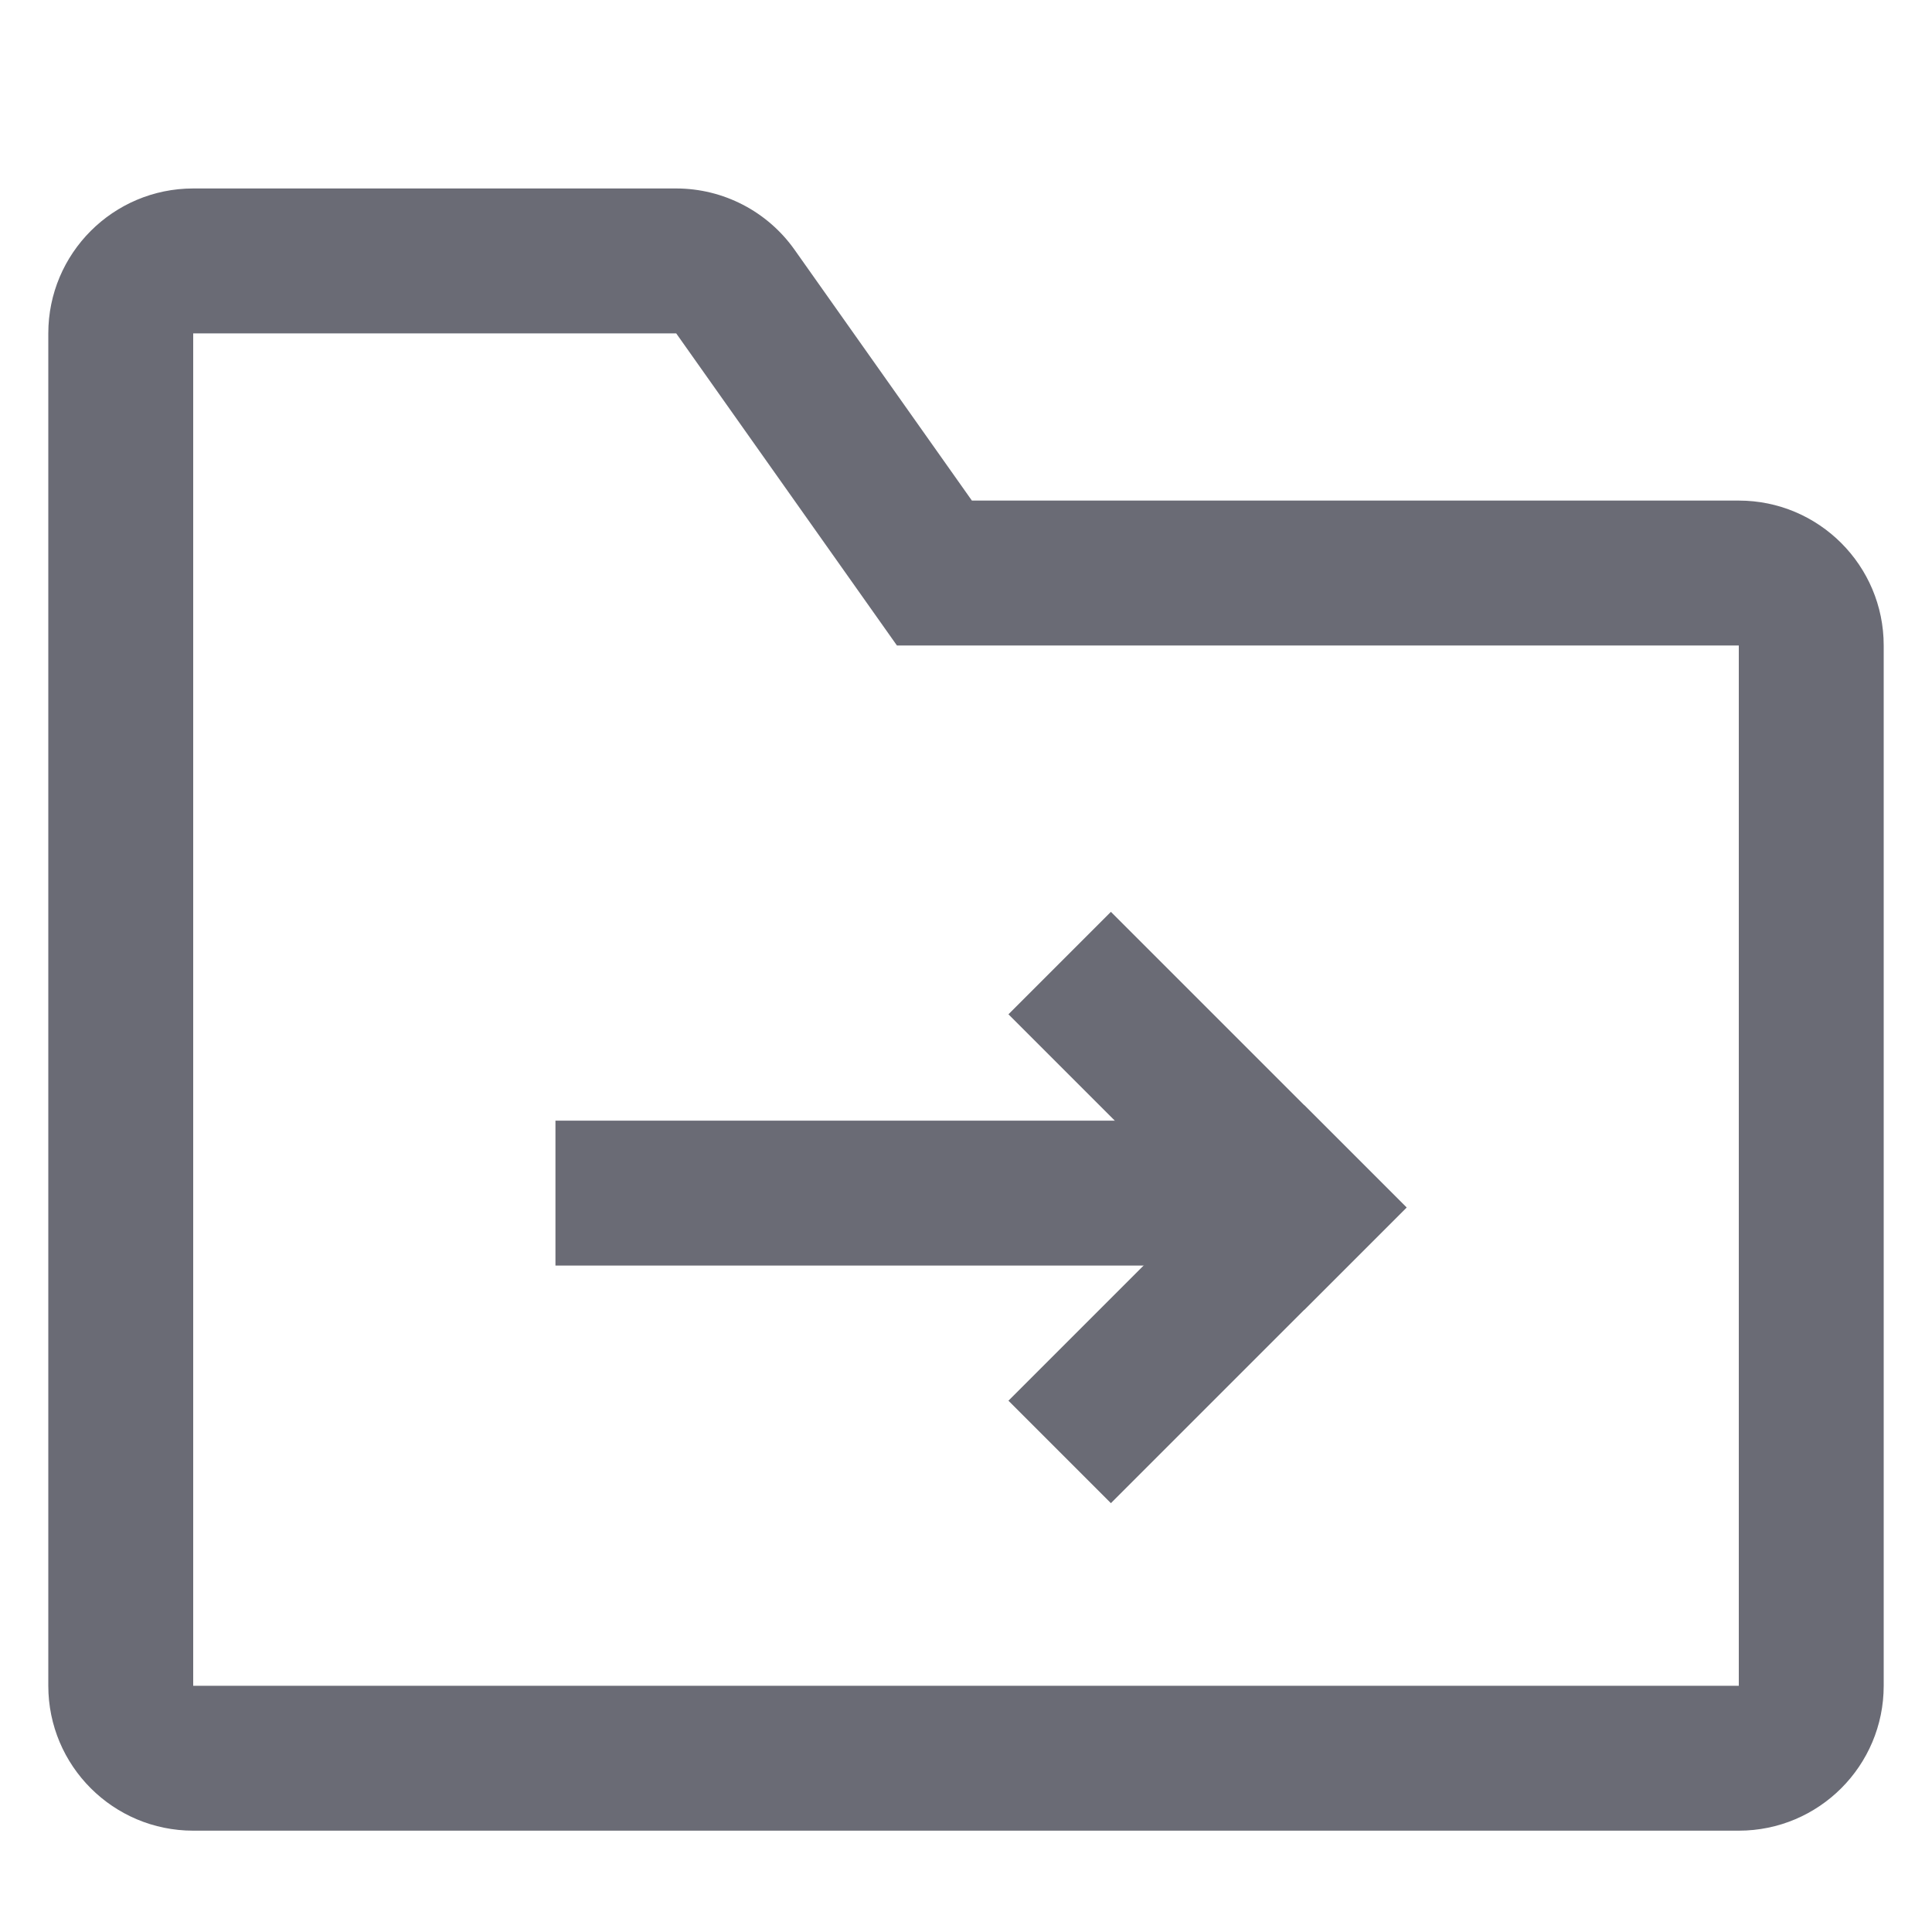 <svg id="ico-mover-archivo" xmlns="http://www.w3.org/2000/svg" width="20" height="20" viewBox="0 0 20 20">
  <rect id="Rectángulo_201" data-name="Rectángulo 201" width="20" height="20" fill="none"/>
  <g id="Grupo_1588" data-name="Grupo 1588" transform="translate(-288.962 -540.49)">
    <g id="Trazado_676" data-name="Trazado 676" transform="translate(210 -34)" fill="none" stroke-linecap="square" stroke-linejoin="round">
      <path d="M80.962,577.941h5l2.285,3.231h8.715v10.769h-16Z" stroke="none"/>
      <path d="M 80.962 577.941 L 80.962 591.941 L 96.962 591.941 L 96.962 581.172 L 88.247 581.172 L 85.962 577.941 L 80.962 577.941 M 80.962 576.441 L 85.962 576.441 C 86.449 576.441 86.906 576.678 87.187 577.075 L 89.023 579.672 L 96.962 579.672 C 97.79 579.672 98.462 580.344 98.462 581.172 L 98.462 591.941 C 98.462 592.77 97.79 593.441 96.962 593.441 L 80.962 593.441 C 80.134 593.441 79.462 592.77 79.462 591.941 L 79.462 577.941 C 79.462 577.113 80.134 576.441 80.962 576.441 Z" stroke="none" fill="#6a6b75"/>
    </g>
    <line id="Línea_34" data-name="Línea 34" x2="2" y2="2" transform="translate(300.462 550.99)" fill="none" stroke="#6a6b75" stroke-linecap="square" stroke-width="1.5"/>
    <line id="Línea_1447" data-name="Línea 1447" y1="2" x2="2" transform="translate(300.462 552.99)" fill="none" stroke="#6a6b75" stroke-linecap="square" stroke-width="1.5"/>
    <line id="Línea_35" data-name="Línea 35" x2="5.5" transform="translate(295.462 552.841)" fill="none" stroke="#6a6b75" stroke-linecap="square" stroke-width="1.5"/>
  </g>
</svg>
